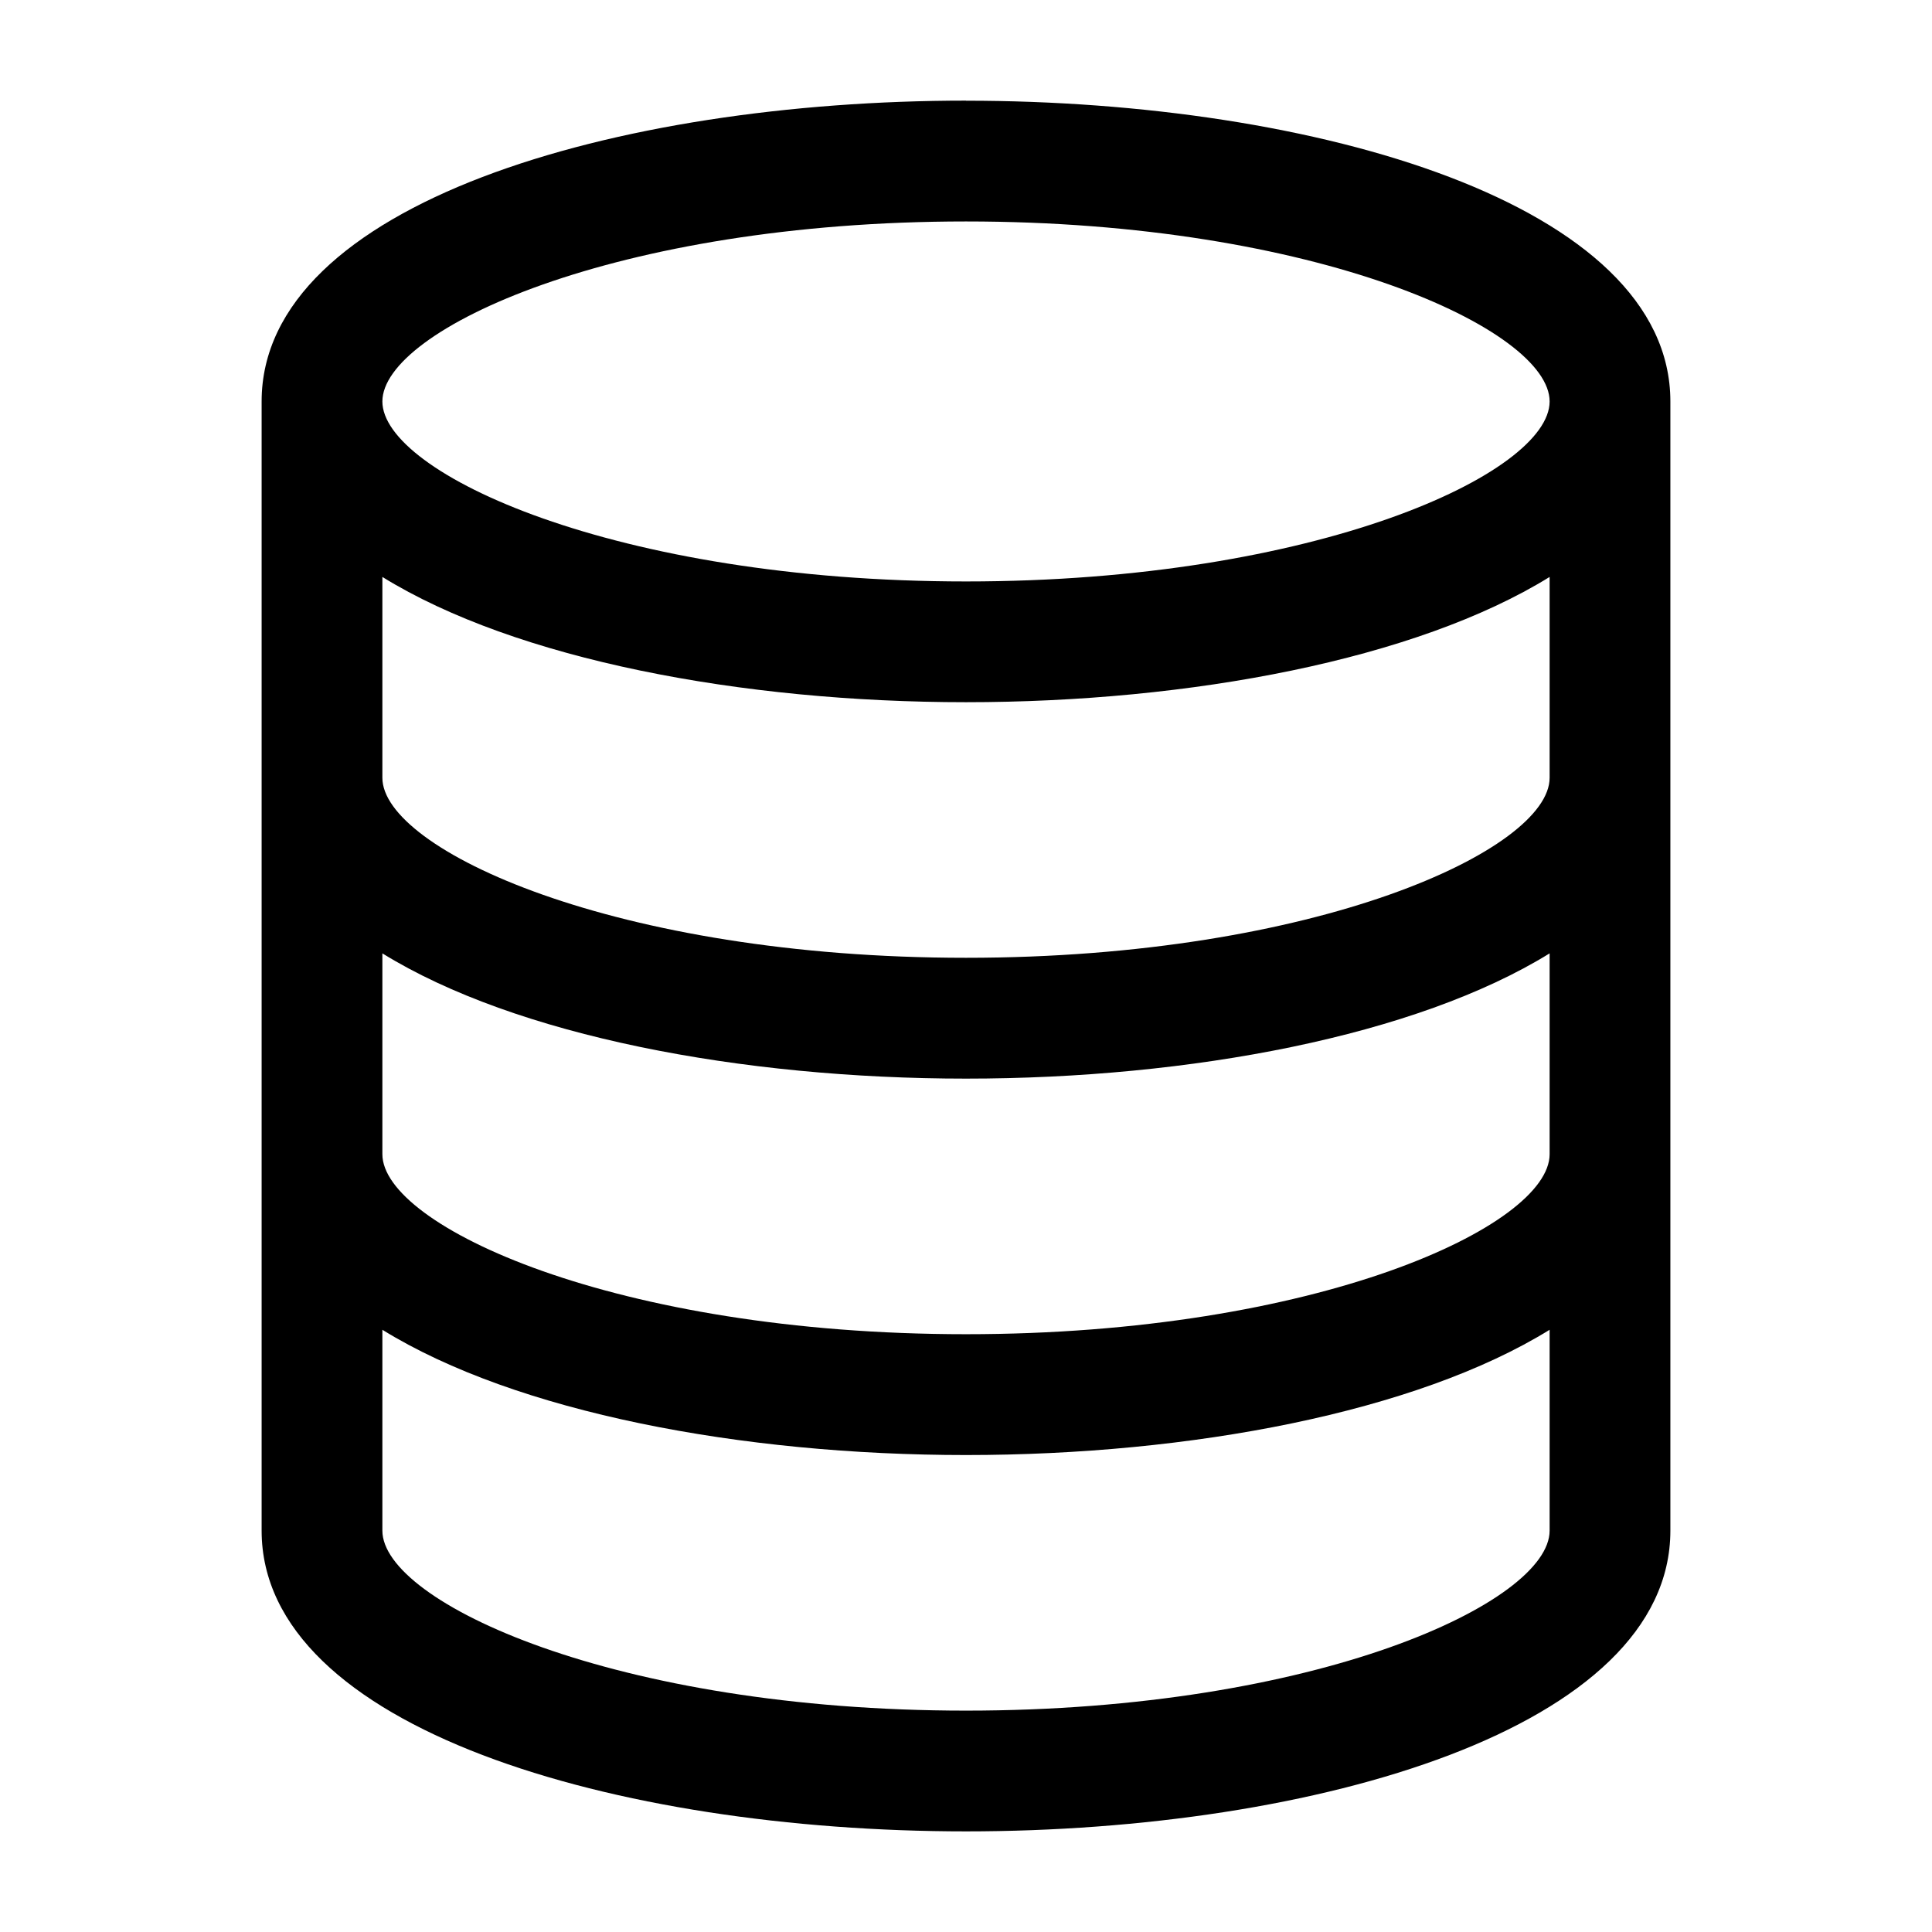 <?xml version="1.0" encoding="UTF-8"?><svg id="a" xmlns="http://www.w3.org/2000/svg" viewBox="0 0 24 24"><path d="M12,1.25C7.652,1.25,3.25,2.533,3.25,4.987v14.027c0,2.453,4.402,3.736,8.75,3.736s8.75-1.283,8.75-3.736V4.987c0-2.453-4.402-3.736-8.75-3.736ZM19.25,19.014c0,.891-2.892,2.236-7.25,2.236s-7.25-1.346-7.25-2.236v-2.495c1.658,1.025,4.462,1.556,7.25,1.556s5.592-.531,7.25-1.556v2.495ZM19.25,14.338c0,.891-2.892,2.236-7.25,2.236s-7.25-1.346-7.25-2.236v-2.495c1.658,1.025,4.462,1.556,7.25,1.556s5.592-.531,7.25-1.556v2.495ZM19.25,9.662c0,.891-2.892,2.236-7.25,2.236s-7.25-1.346-7.25-2.236v-2.495c1.658,1.025,4.462,1.556,7.25,1.556s5.592-.531,7.25-1.556v2.495ZM12,7.223c-4.358,0-7.25-1.346-7.25-2.236s2.892-2.236,7.25-2.236,7.25,1.346,7.25,2.236-2.892,2.236-7.25,2.236Z"/></svg>